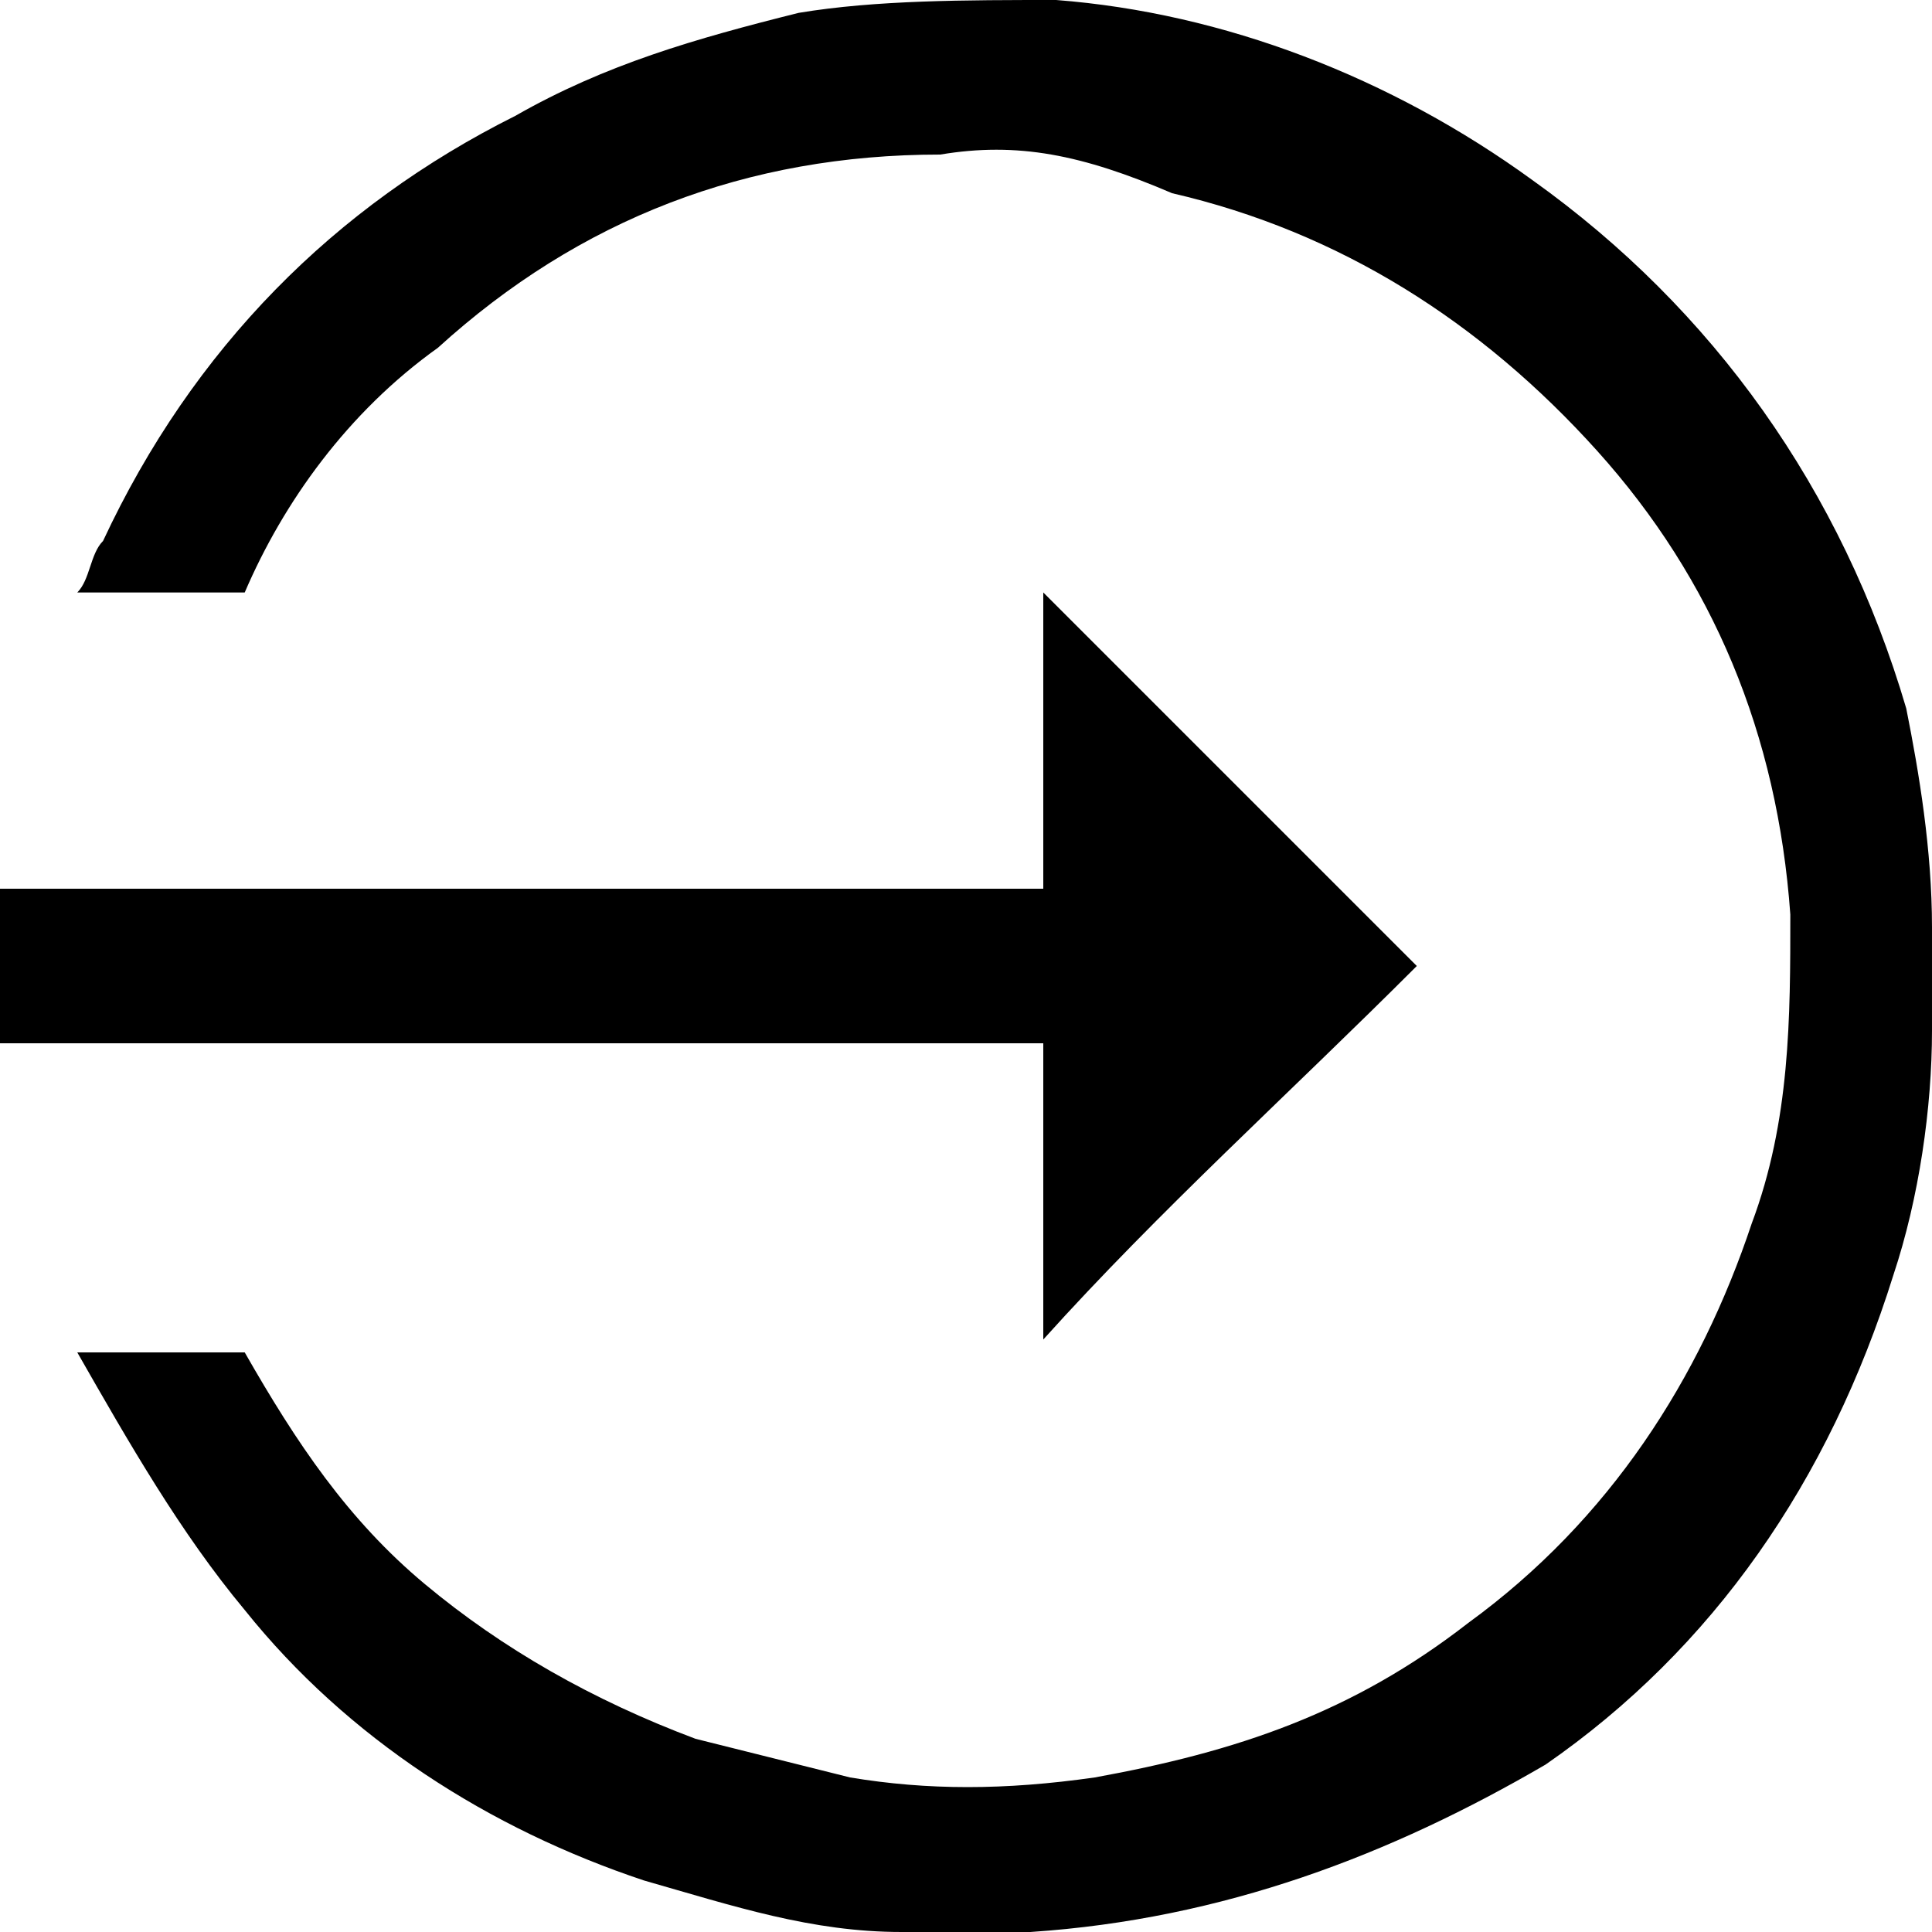 <svg xmlns="http://www.w3.org/2000/svg" viewBox="0 0 15 15" style="enable-background:new 0 0 15 15" xml:space="preserve"><path d="M7.2 15H7c-.7 0-1.3-.2-2-.4-1.2-.4-2.3-1.1-3.1-2.1-.5-.6-.9-1.3-1.3-2H1.9c.4.7.8 1.3 1.4 1.8.6.5 1.3.9 2.1 1.2l1.2.3c.6.1 1.2.1 1.9 0 1.1-.2 2-.5 2.9-1.2 1.1-.8 1.8-1.9 2.2-3.1.3-.8.3-1.6.3-2.4-.1-1.4-.6-2.6-1.5-3.6s-2-1.7-3.3-2c-.7-.3-1.2-.4-1.8-.3-1.5 0-2.8.5-3.9 1.5-.7.5-1.2 1.2-1.5 1.9H.6c.1-.1.1-.3.2-.4C1.5 2.7 2.6 1.6 4 .9 4.7.5 5.4.3 6.2.1c.6-.1 1.3-.1 2-.1 1.3.1 2.6.6 3.7 1.4 1.4 1 2.4 2.4 2.9 4.1.1.5.2 1.1.2 1.7V8c0 .6-.1 1.3-.3 1.9-.5 1.6-1.4 2.9-2.7 3.8-1.2.7-2.5 1.2-4 1.3h-.8z"/><path d="M0 8.1V6.9h8.1V4.6L11 7.5c-1 1-2 1.9-2.9 2.9V8.1H0z"/></svg>
